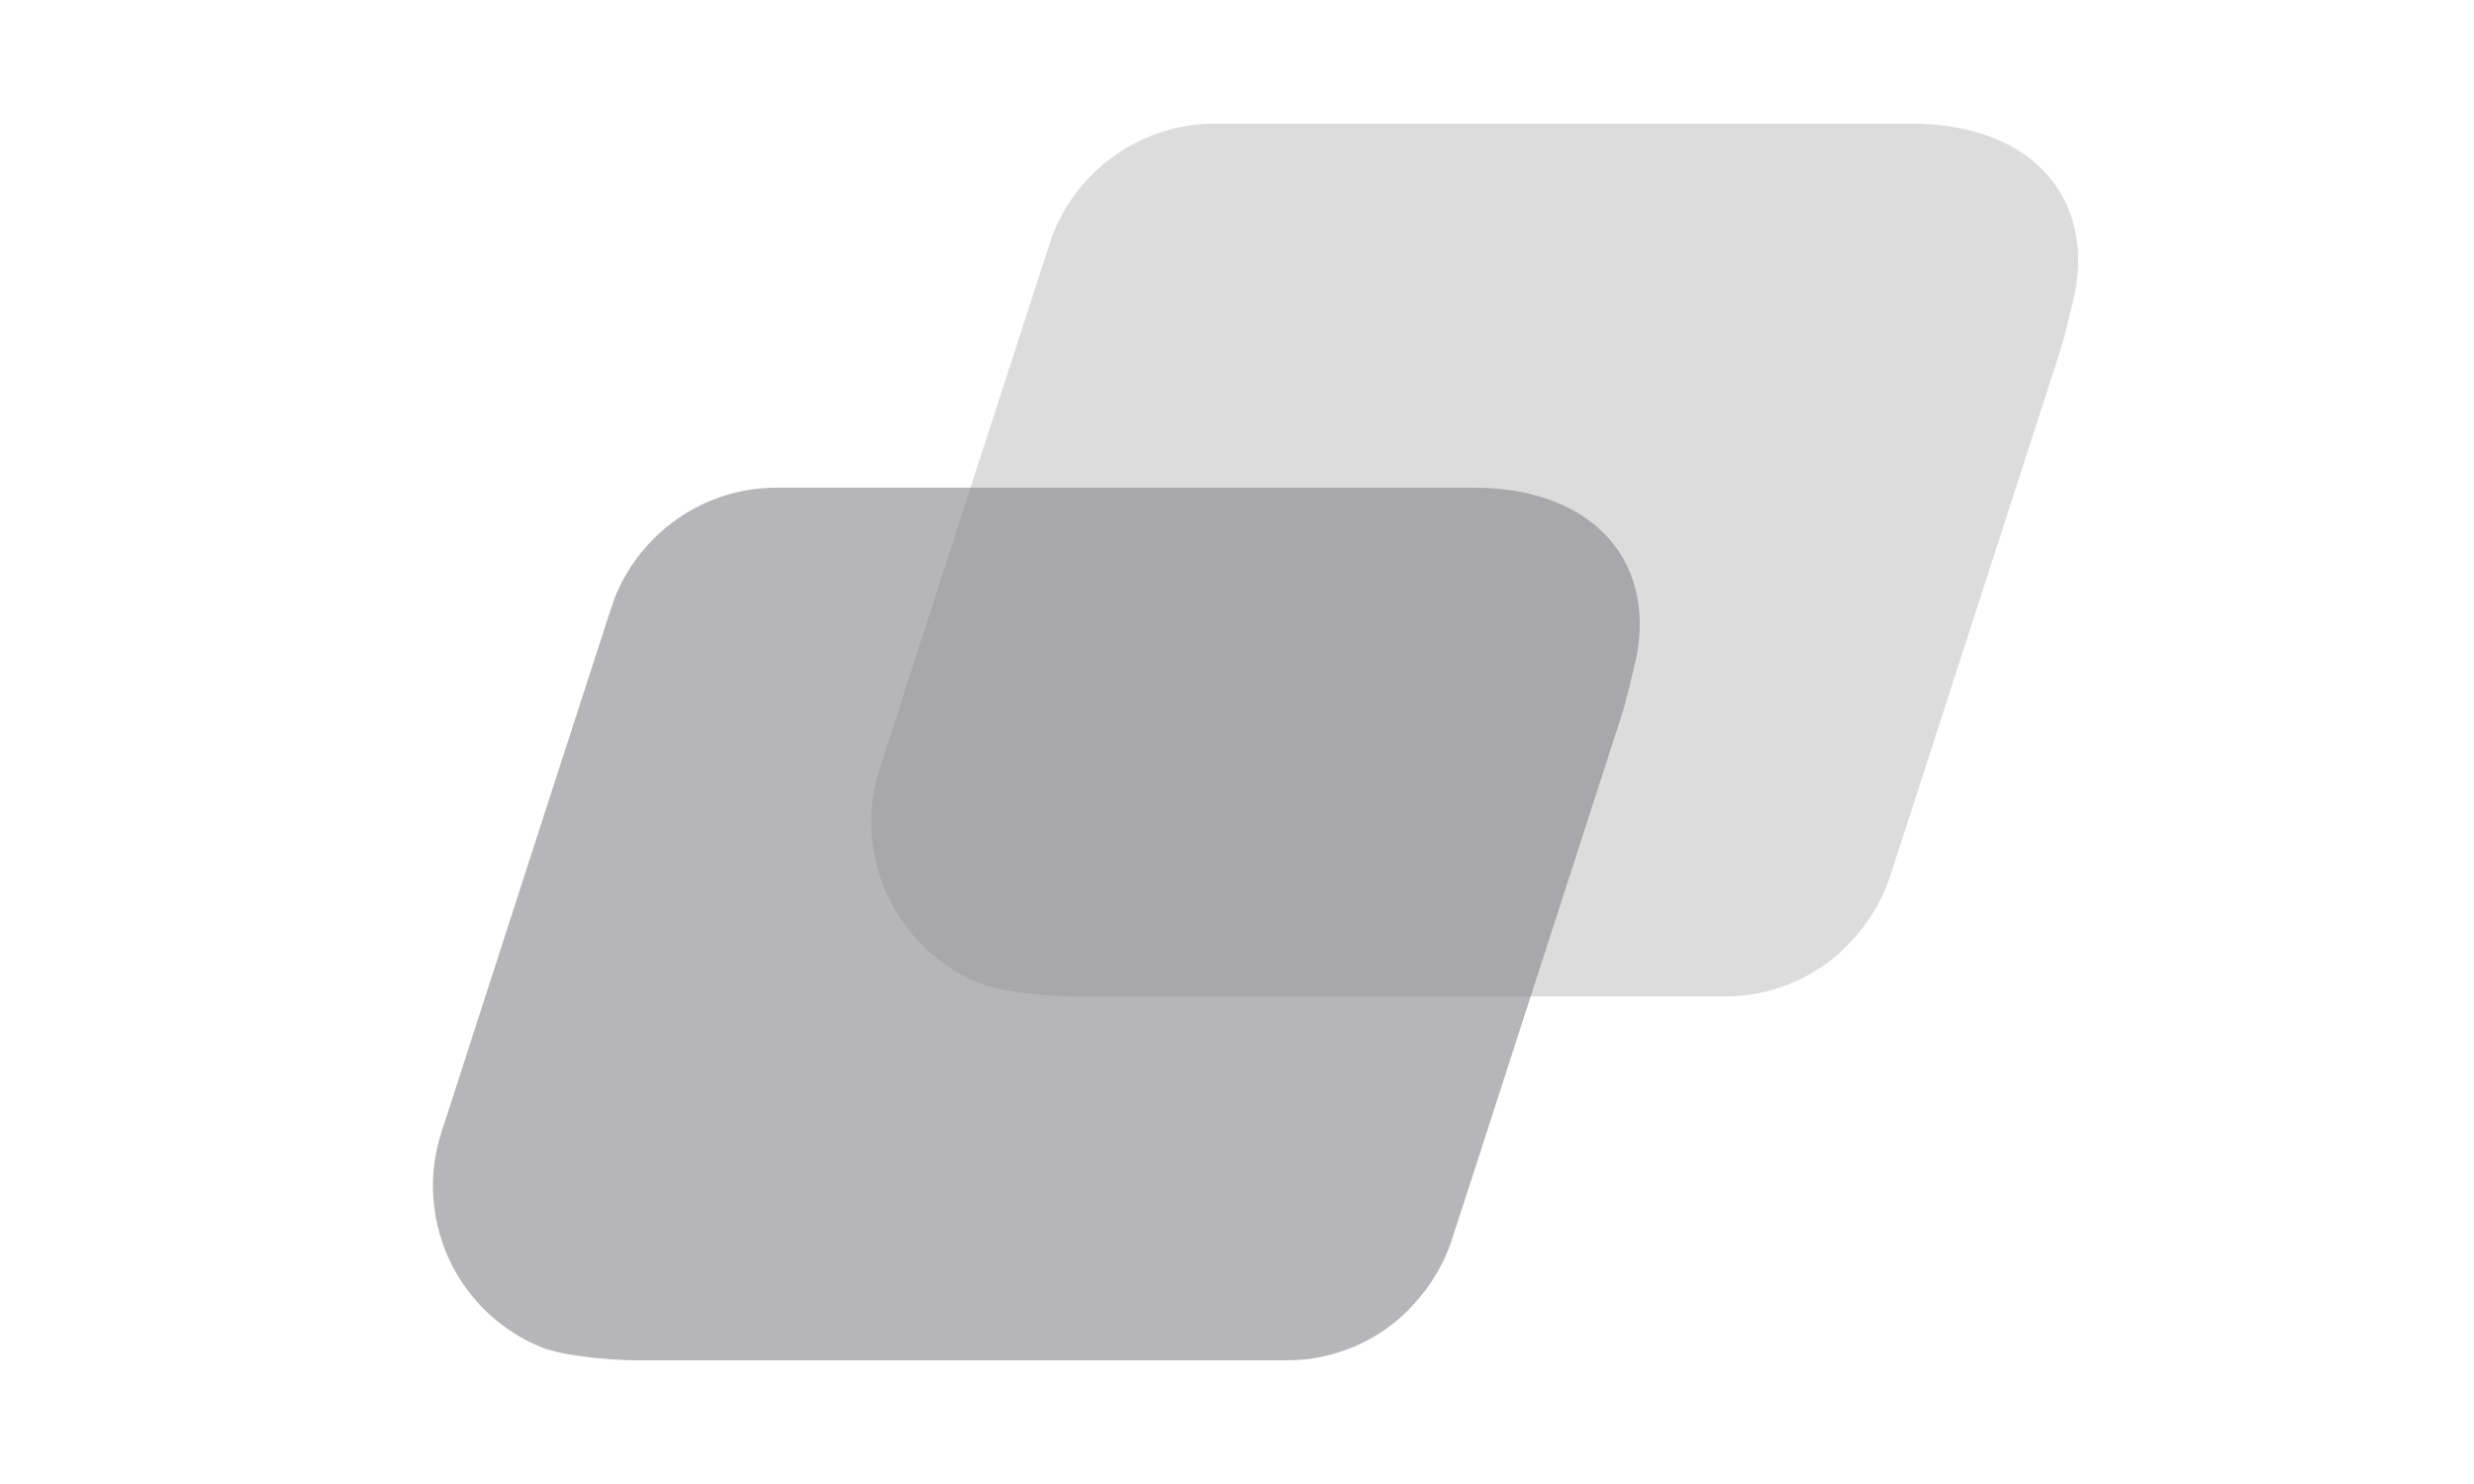 <svg width="40" height="24" viewBox="0 0 40 24" fill="none" xmlns="http://www.w3.org/2000/svg">
<path opacity="0.6" d="M33.512 4.893C33.441 5.175 33.396 5.394 33.313 5.663L30.845 13.292L30.572 14.132C30.443 14.546 30.22 14.915 29.93 15.224C29.562 15.627 29.076 15.913 28.524 16.042C28.323 16.093 28.105 16.115 27.887 16.115H17.352C16.978 16.115 16.17 16.042 15.84 15.902C14.813 15.488 14.087 14.474 14.087 13.293C14.087 13.001 14.131 12.722 14.215 12.453L15.84 7.428L16.957 3.984C16.98 3.911 17.007 3.844 17.029 3.772C17.448 2.734 18.459 2 19.642 2H30.906C32.908 2 33.916 3.275 33.512 4.893Z" fill="#C4C4C4"/>
<path opacity="0.6" d="M26.424 10.778C26.353 11.061 26.308 11.28 26.225 11.548L23.758 19.177L23.484 20.017C23.356 20.431 23.132 20.8 22.842 21.109C22.474 21.512 21.988 21.799 21.436 21.927C21.235 21.978 21.017 22 20.799 22H10.265C9.891 22 9.083 21.927 8.753 21.788C7.726 21.373 7 20.359 7 19.178C7 18.886 7.044 18.607 7.129 18.338L8.753 13.313L9.87 9.869C9.893 9.797 9.921 9.729 9.943 9.657C10.362 8.621 11.372 7.887 12.556 7.887H23.82C25.821 7.884 26.829 9.159 26.424 10.778Z" fill="#86868B"/>
</svg>
